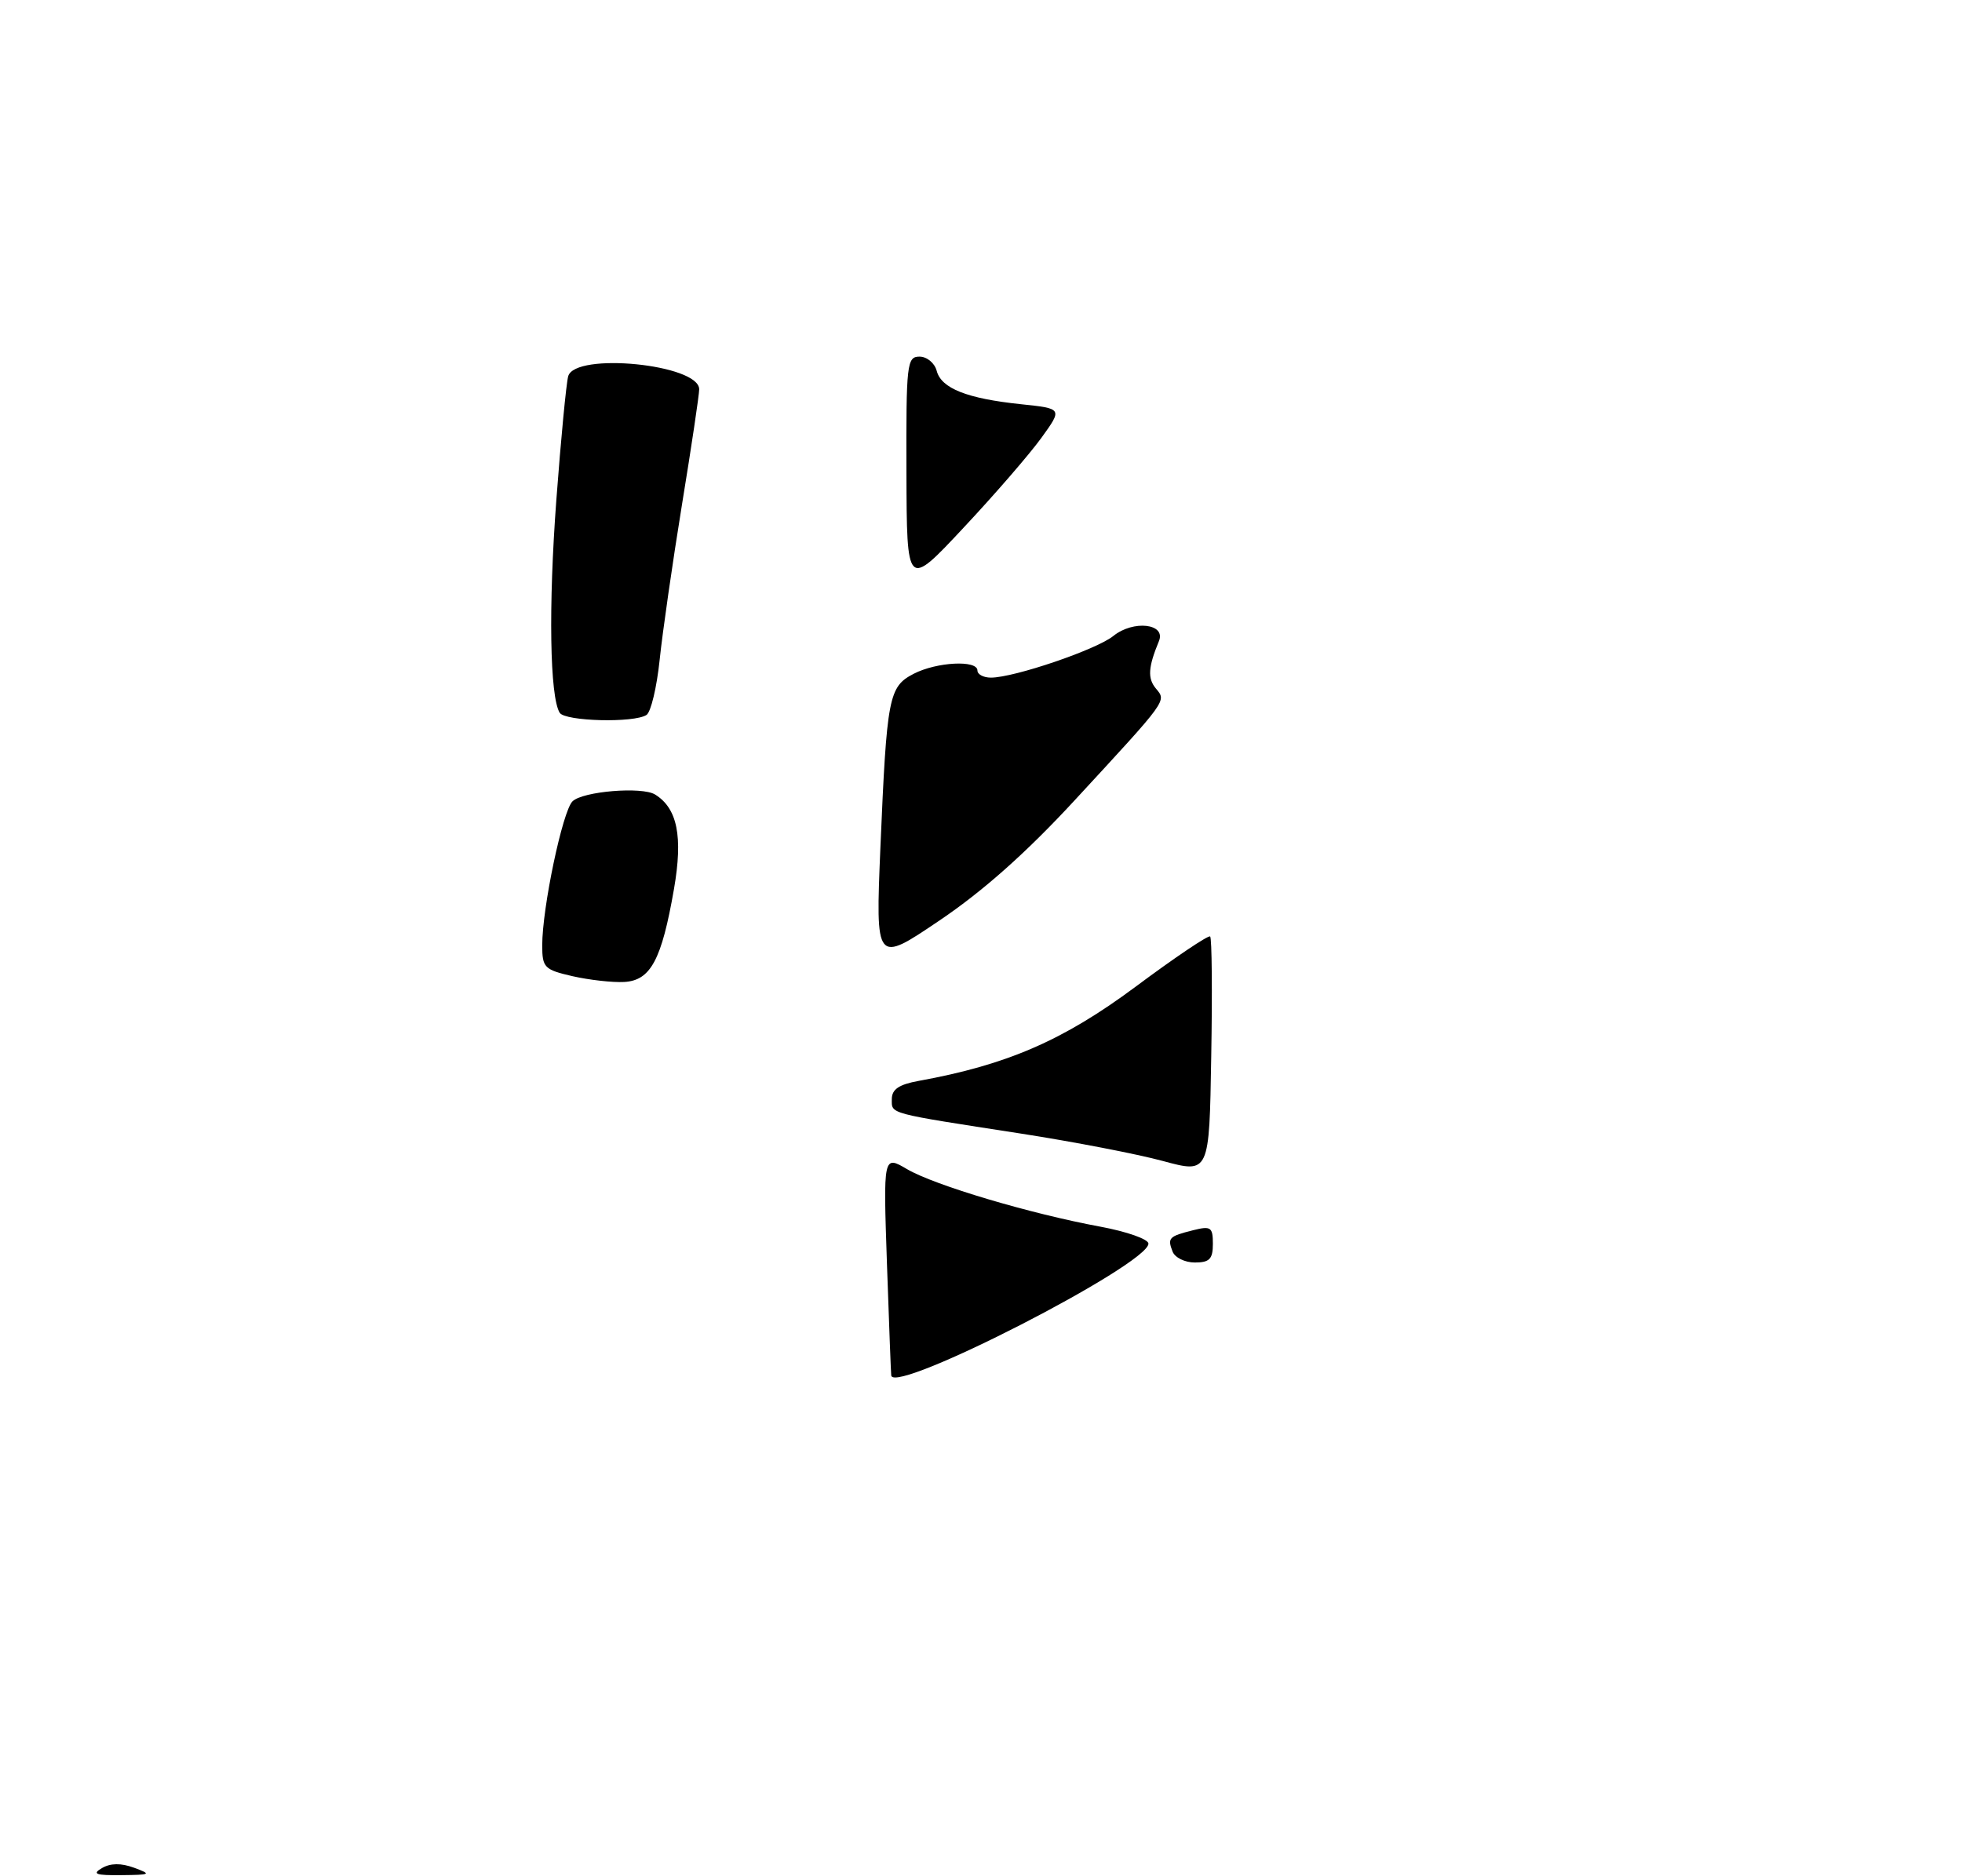 <?xml version="1.0" encoding="UTF-8" standalone="no"?>
<!DOCTYPE svg PUBLIC "-//W3C//DTD SVG 1.1//EN" "http://www.w3.org/Graphics/SVG/1.1/DTD/svg11.dtd" >
<svg xmlns="http://www.w3.org/2000/svg" xmlns:xlink="http://www.w3.org/1999/xlink" version="1.1" viewBox="0 0 275 263">
 <g >
 <path fill="currentColor"
d=" M 14.29 261.90 C 15.49 261.20 16.96 261.18 18.79 261.85 C 21.29 262.77 21.15 262.85 17.00 262.89 C 13.42 262.93 12.86 262.73 14.29 261.90 Z  M 124.92 192.86 C 124.88 192.66 124.61 185.63 124.32 177.23 C 123.80 161.95 123.80 161.95 127.15 163.92 C 131.00 166.17 144.39 170.16 154.25 171.98 C 157.96 172.67 160.99 173.74 160.97 174.36 C 160.90 177.31 125.49 195.48 124.92 192.86 Z  M 164.35 175.46 C 163.61 173.55 163.83 173.33 167.25 172.47 C 169.72 171.85 170.00 172.05 170.00 174.39 C 170.00 176.52 169.53 177.00 167.47 177.00 C 166.08 177.00 164.67 176.31 164.35 175.46 Z  M 163.00 162.77 C 159.43 161.80 150.43 160.06 143.00 158.91 C 124.26 156.01 125.00 156.21 125.00 154.09 C 125.00 152.72 126.00 152.04 128.75 151.54 C 141.13 149.30 149.04 145.86 159.12 138.37 C 164.66 134.24 169.39 131.06 169.62 131.29 C 169.86 131.52 169.93 139.10 169.77 148.12 C 169.50 164.53 169.50 164.53 163.00 162.77 Z  M 80.25 136.86 C 76.29 135.95 76.00 135.65 76.00 132.53 C 76.00 127.27 78.85 113.72 80.24 112.35 C 81.66 110.94 89.98 110.25 91.82 111.39 C 94.95 113.32 95.74 117.29 94.47 124.62 C 92.74 134.58 91.20 137.46 87.49 137.67 C 85.85 137.76 82.59 137.39 80.25 136.86 Z  M 123.40 118.81 C 124.30 97.66 124.56 96.28 128.07 94.46 C 131.29 92.80 137.00 92.50 137.00 94.00 C 137.00 94.55 137.85 95.00 138.89 95.00 C 142.15 95.00 153.69 91.07 156.05 89.16 C 158.84 86.90 163.46 87.42 162.44 89.88 C 160.93 93.54 160.83 95.09 162.00 96.51 C 163.51 98.33 163.80 97.93 150.60 112.23 C 143.89 119.50 137.80 124.92 131.71 129.03 C 122.72 135.11 122.72 135.11 123.40 118.81 Z  M 78.45 99.93 C 77.06 97.67 76.86 85.05 77.98 70.07 C 78.62 61.51 79.37 53.71 79.64 52.75 C 80.60 49.34 98.00 51.07 98.00 54.58 C 98.00 55.34 96.92 62.61 95.59 70.73 C 94.27 78.85 92.86 88.65 92.46 92.50 C 92.06 96.35 91.23 99.83 90.62 100.23 C 88.88 101.38 79.20 101.13 78.45 99.93 Z  M 127.05 66.25 C 127.00 50.99 127.11 50.00 128.88 50.00 C 129.92 50.00 131.00 50.89 131.29 51.99 C 131.93 54.45 135.54 55.88 143.11 56.67 C 148.93 57.28 148.93 57.28 145.96 61.39 C 144.33 63.65 139.42 69.33 135.04 74.00 C 127.10 82.50 127.10 82.50 127.05 66.25 Z "/>
</g>
</svg>
